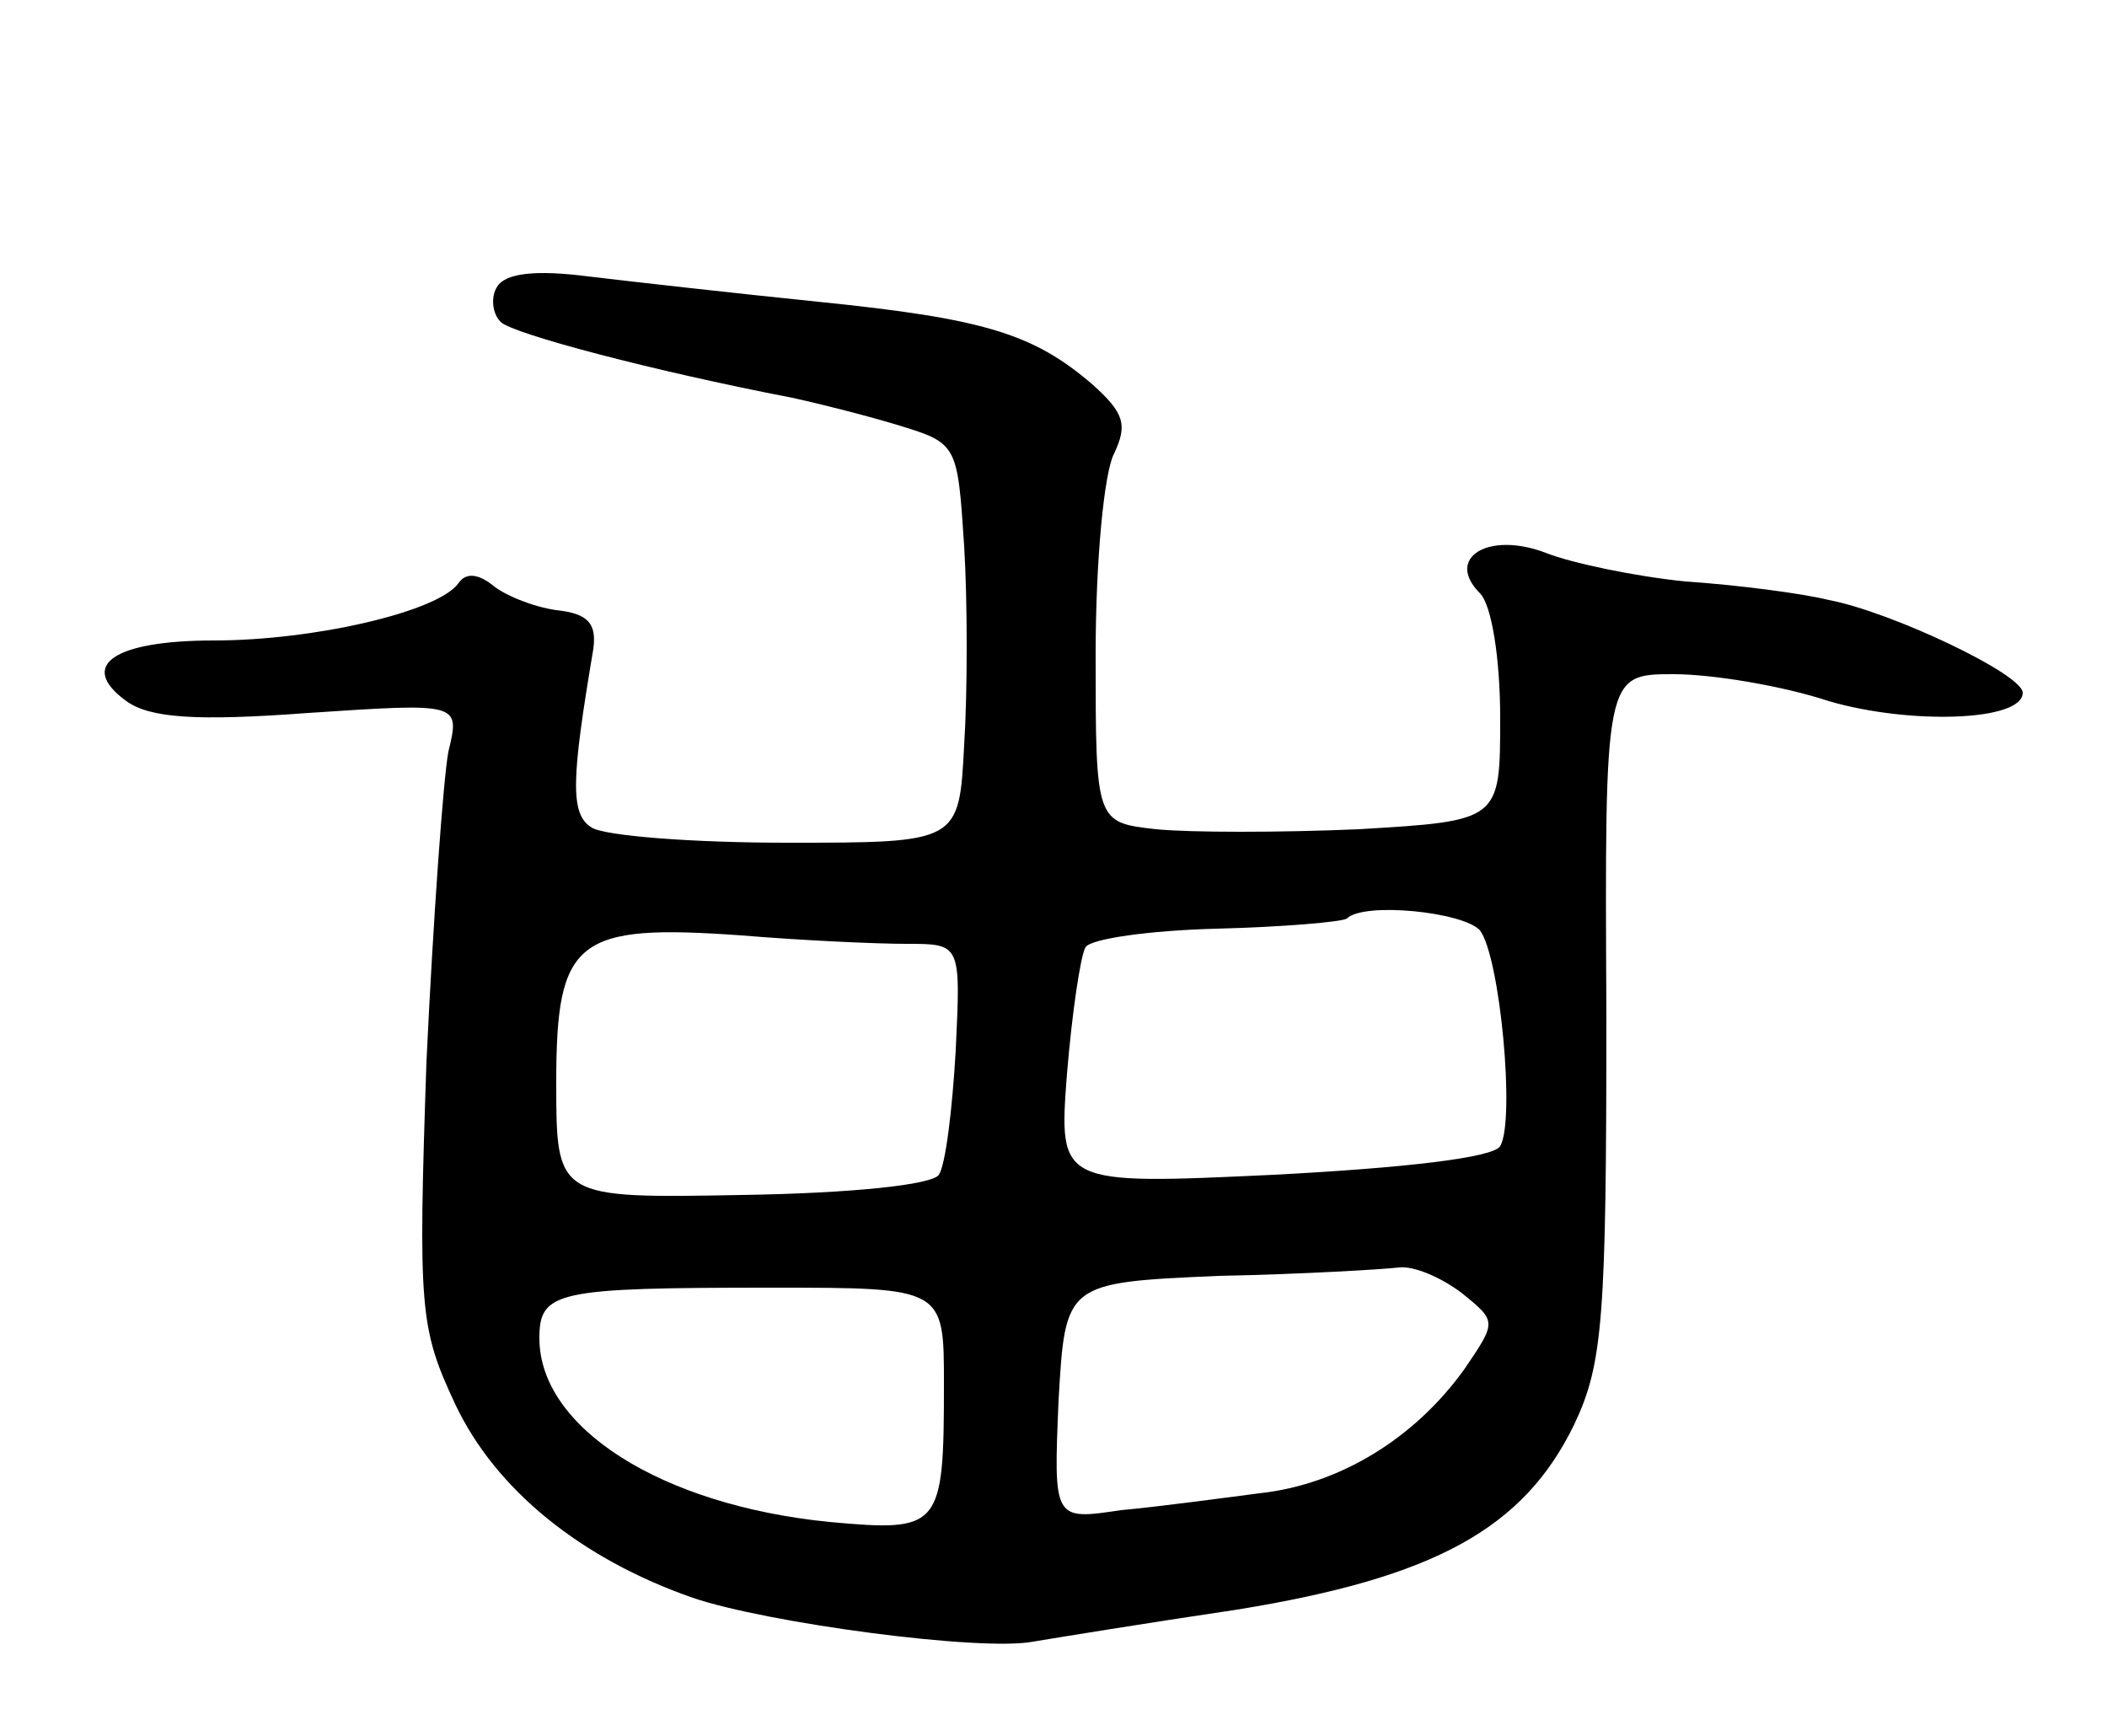 <svg version="1.0" xmlns="http://www.w3.org/2000/svg"
 width="125pt" height="103pt" viewBox="0 0 125 103"
 preserveAspectRatio="xMidYMid meet">
<g transform="translate(0,103) scale(0.1,-0.1)"
fill="#000000" stroke="none">
<path d="M295 860 c-4 -6 -3 -16 2 -21 7 -7 90 -29 173 -45 14 -3 42 -10 62
-16 36 -11 36 -11 40 -72 2 -33 2 -87 0 -118 -3 -58 -3 -58 -105 -58 -56 0
-108 4 -116 9 -13 8 -12 29 1 106 2 15 -3 21 -22 23 -14 2 -31 9 -38 15 -9 7
-16 7 -20 1 -12 -17 -86 -34 -145 -34 -60 0 -81 -15 -52 -36 14 -10 41 -12
108 -7 90 6 90 6 83 -23 -3 -16 -9 -99 -13 -184 -5 -147 -4 -158 17 -203 24
-51 75 -92 141 -115 44 -15 171 -32 202 -26 12 2 67 11 121 19 117 19 170 48
200 110 17 36 19 63 19 243 -1 202 -1 202 40 202 23 0 65 -7 92 -16 48 -14
115 -12 115 5 0 11 -78 48 -115 55 -16 4 -55 9 -85 11 -30 3 -68 11 -83 17
-34 13 -60 -3 -39 -24 7 -7 12 -39 12 -74 0 -61 0 -61 -84 -66 -46 -2 -100 -2
-120 0 -36 4 -36 4 -36 104 0 55 5 108 11 119 8 17 6 24 -13 41 -35 30 -64 39
-163 49 -49 5 -111 12 -136 15 -31 4 -49 2 -54 -6z m583 -382 c12 -16 21 -113
12 -128 -4 -7 -58 -13 -134 -17 -128 -6 -128 -6 -123 60 3 36 8 70 11 75 3 5
38 10 78 11 39 1 74 4 77 6 10 10 69 4 79 -7z m-340 -8 c32 0 32 0 29 -63 -2
-35 -6 -68 -10 -74 -4 -6 -52 -11 -117 -12 -110 -2 -110 -2 -110 67 0 85 12
94 110 87 36 -3 80 -5 98 -5z m329 -207 c21 -17 21 -17 2 -45 -30 -42 -75 -69
-122 -74 -23 -3 -60 -8 -82 -10 -40 -6 -40 -6 -37 65 4 70 4 70 95 74 51 1 99
4 107 5 9 1 25 -6 37 -15z m-307 -54 c0 -86 -2 -88 -68 -82 -100 10 -172 56
-172 109 0 28 10 30 138 30 102 0 102 0 102 -57z"/>
</g>
</svg>
